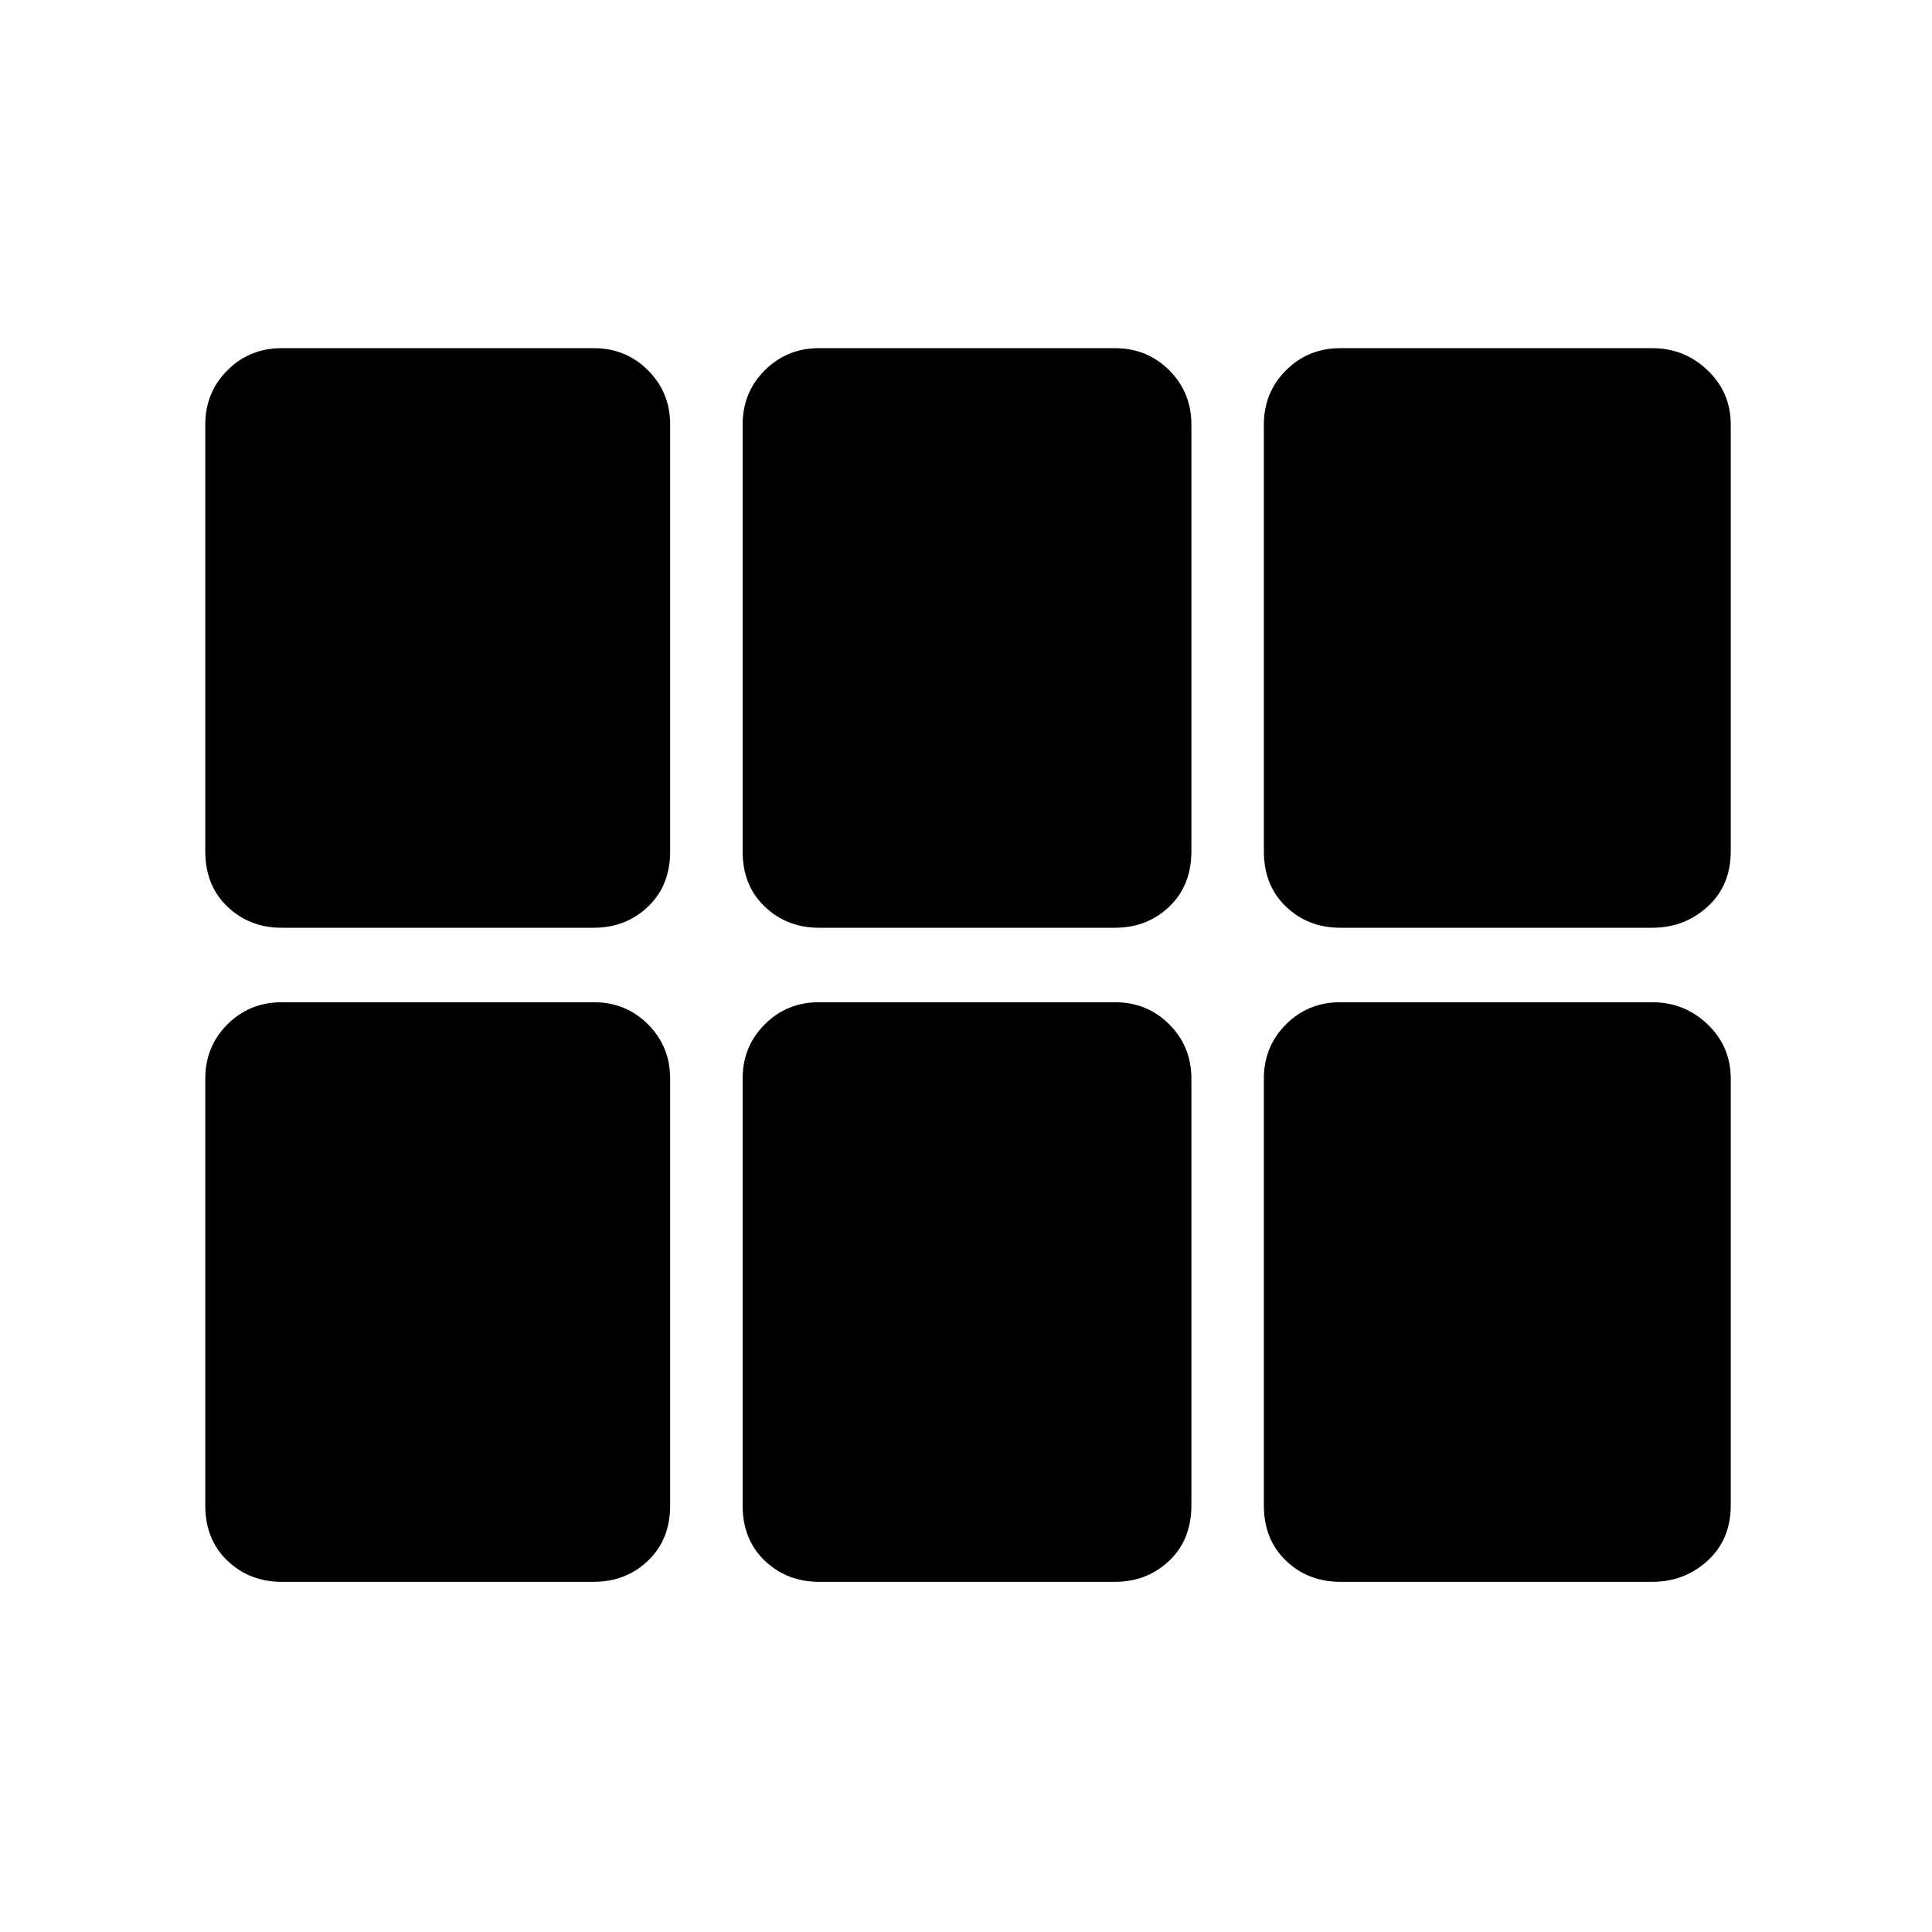 <svg xmlns="http://www.w3.org/2000/svg" height="48" width="48"><path d="M33.3 23.05Q32.5 23.05 31.95 22.525Q31.4 22 31.4 21.15V10.55Q31.4 9.75 31.95 9.2Q32.5 8.65 33.3 8.65H41.05Q41.85 8.65 42.425 9.2Q43 9.75 43 10.55V21.15Q43 22 42.425 22.525Q41.85 23.05 41.05 23.05ZM20.35 23.05Q19.55 23.05 19 22.525Q18.45 22 18.45 21.15V10.55Q18.45 9.75 19 9.2Q19.55 8.65 20.35 8.65H27.7Q28.5 8.65 29.05 9.2Q29.6 9.75 29.6 10.55V21.15Q29.6 22 29.05 22.525Q28.5 23.05 27.7 23.05ZM7 23.05Q6.2 23.05 5.65 22.525Q5.1 22 5.1 21.15V10.55Q5.1 9.75 5.65 9.2Q6.2 8.65 7 8.65H14.75Q15.55 8.65 16.1 9.2Q16.65 9.75 16.65 10.55V21.15Q16.65 22 16.1 22.525Q15.55 23.05 14.75 23.05ZM7 39.3Q6.2 39.3 5.65 38.775Q5.1 38.25 5.1 37.4V26.8Q5.1 26 5.65 25.45Q6.2 24.9 7 24.9H14.75Q15.55 24.9 16.1 25.45Q16.65 26 16.65 26.8V37.4Q16.65 38.25 16.1 38.775Q15.55 39.3 14.75 39.3ZM20.35 39.3Q19.55 39.3 19 38.775Q18.45 38.25 18.45 37.4V26.8Q18.45 26 19 25.45Q19.55 24.9 20.35 24.9H27.7Q28.5 24.9 29.05 25.45Q29.6 26 29.6 26.8V37.4Q29.6 38.25 29.05 38.775Q28.5 39.3 27.7 39.3ZM33.3 39.3Q32.5 39.3 31.95 38.775Q31.4 38.25 31.4 37.4V26.8Q31.4 26 31.95 25.45Q32.5 24.9 33.3 24.9H41.05Q41.85 24.9 42.425 25.45Q43 26 43 26.8V37.4Q43 38.25 42.425 38.775Q41.85 39.3 41.05 39.3Z"/></svg>